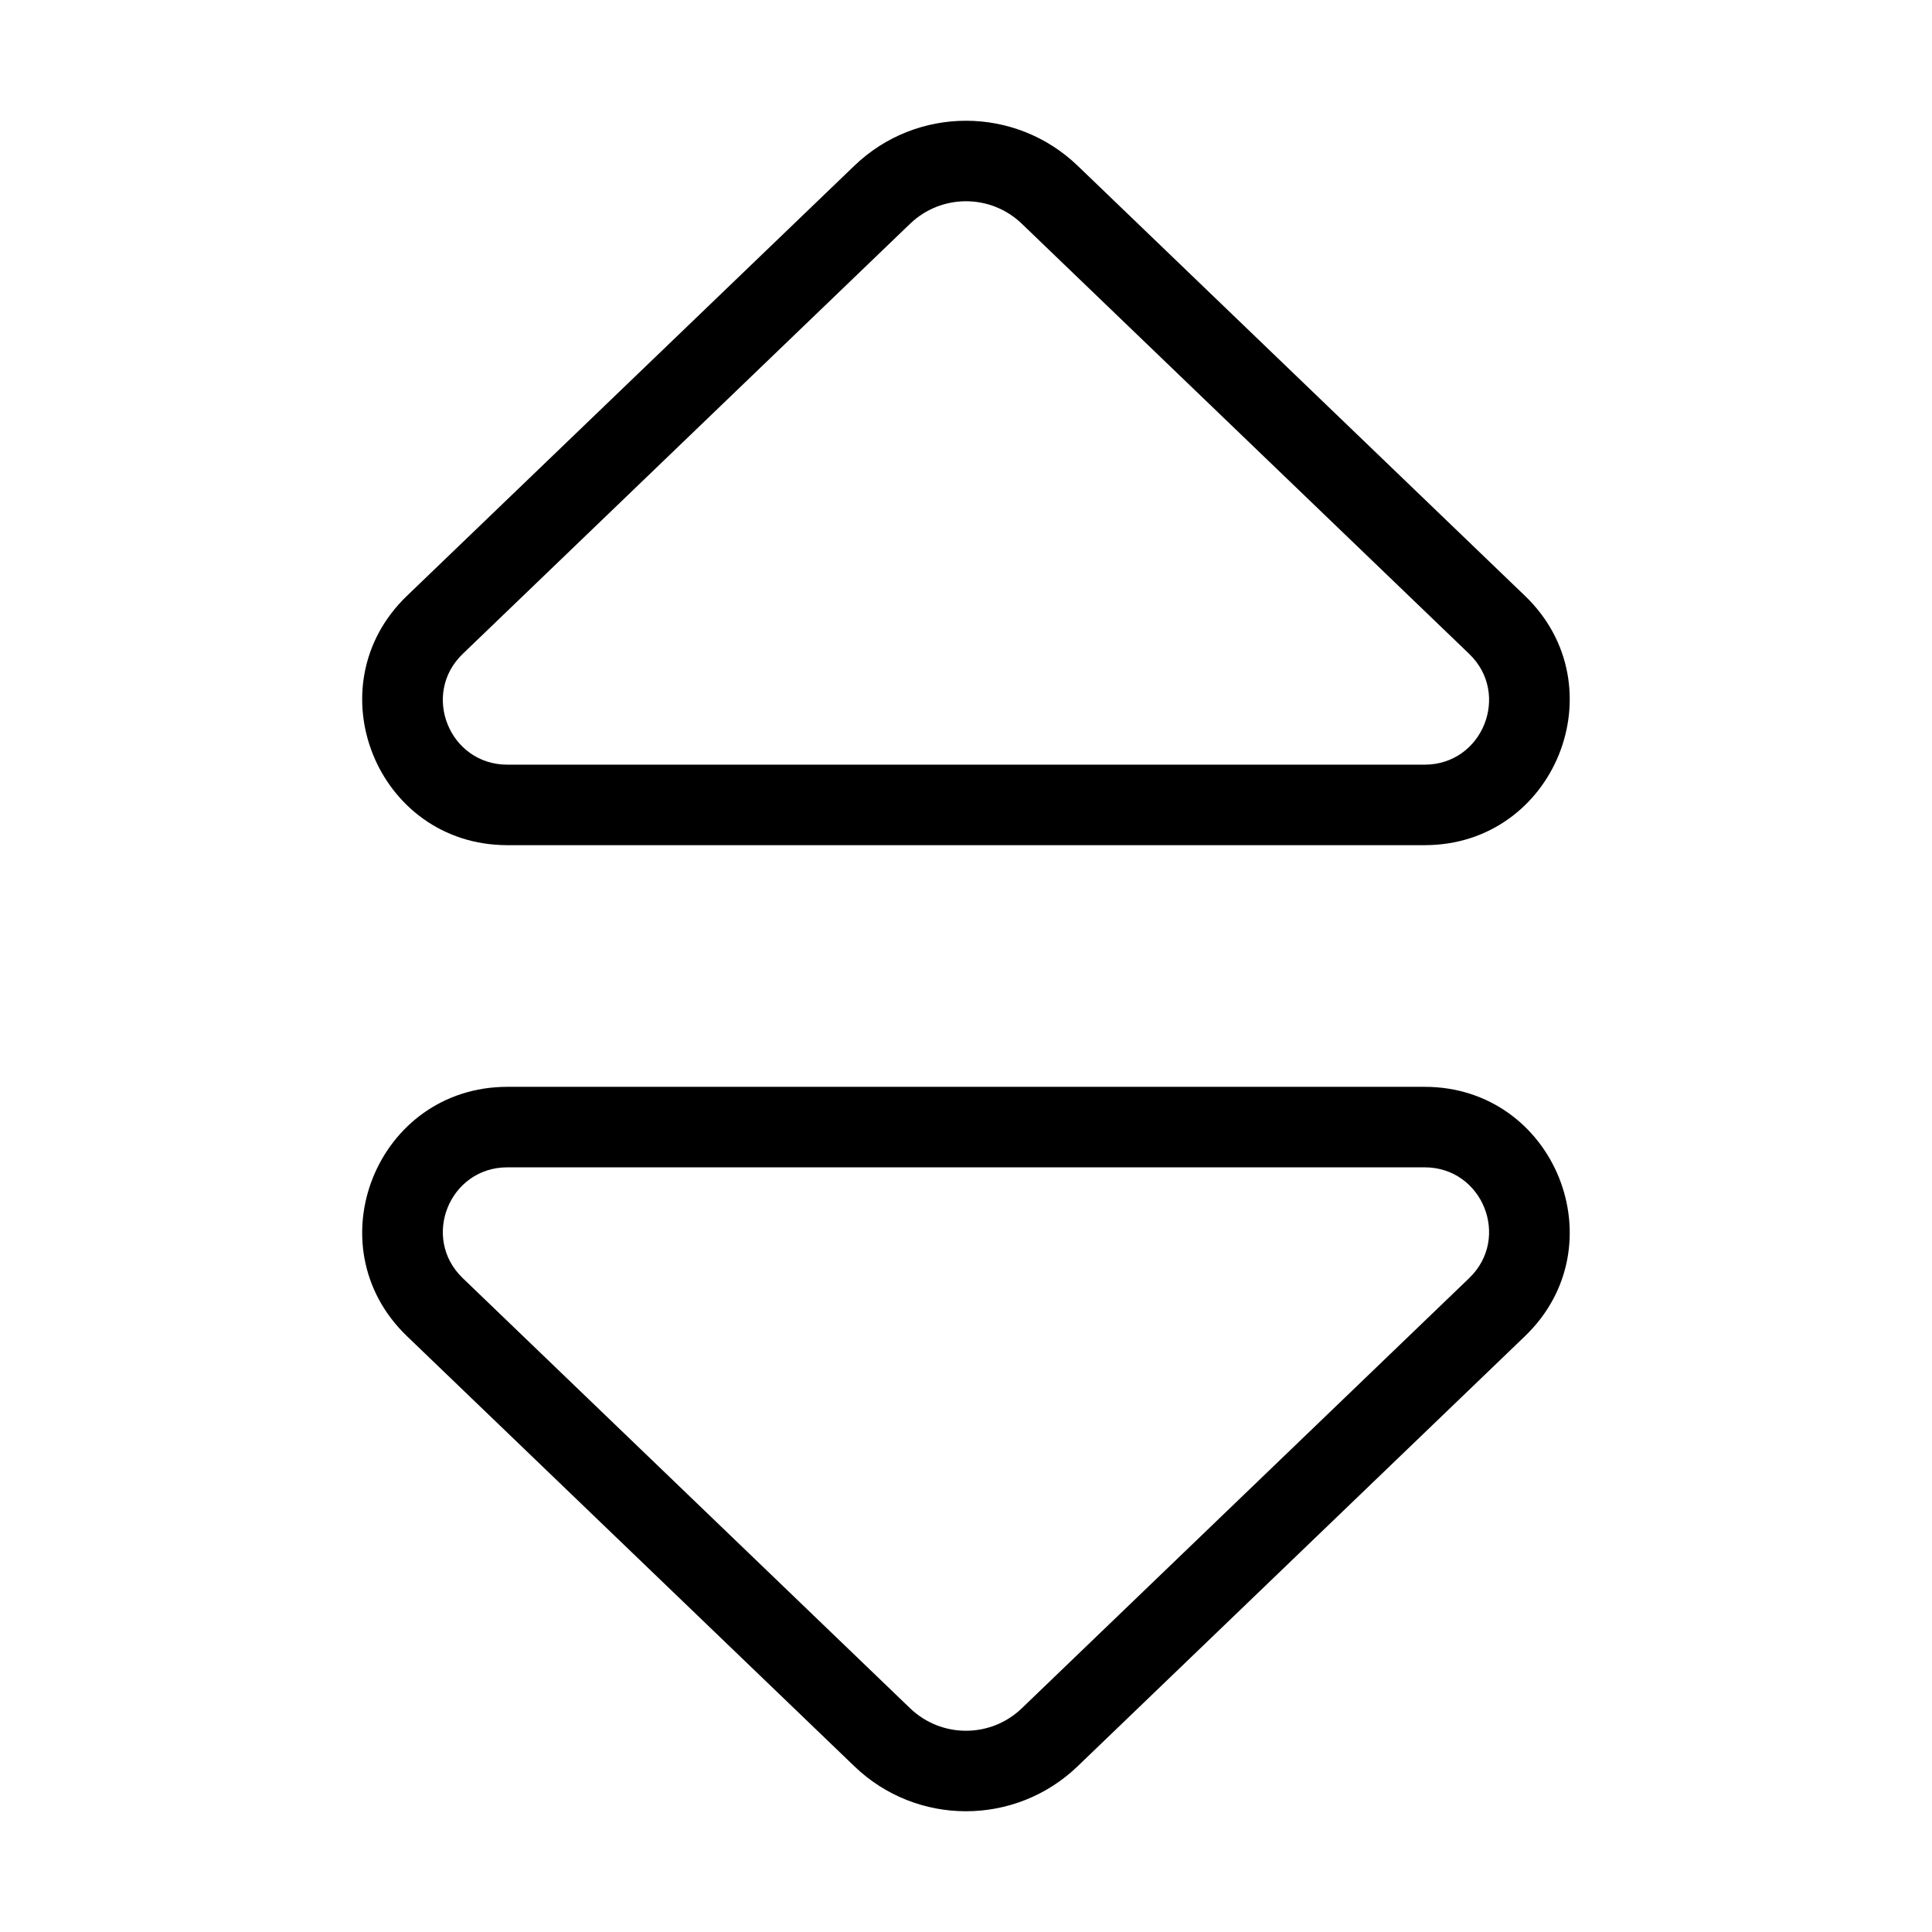 <svg width="24" height="24" viewBox="0 0 24 24" fill="none" xmlns="http://www.w3.org/2000/svg">
<path fill-rule="evenodd" clip-rule="evenodd" d="M13.386 2.058C12.611 1.314 11.388 1.314 10.614 2.058L5.055 7.402C3.887 8.525 4.682 10.499 6.303 10.499L17.697 10.499C19.317 10.499 20.112 8.525 18.944 7.402L13.386 2.058ZM11.306 2.779C11.694 2.407 12.306 2.407 12.693 2.779L18.251 8.123C18.77 8.622 18.417 9.499 17.697 9.499L6.303 9.499C5.582 9.499 5.229 8.622 5.748 8.123L11.306 2.779Z" fill="#000"/>
<path fill-rule="evenodd" clip-rule="evenodd" d="M13.386 21.942C12.611 22.686 11.388 22.686 10.614 21.942L5.055 16.598C3.887 15.475 4.682 13.501 6.303 13.501L17.697 13.501C19.317 13.501 20.112 15.475 18.944 16.598L13.386 21.942ZM11.306 21.221C11.694 21.593 12.306 21.593 12.693 21.221L18.251 15.877C18.77 15.378 18.417 14.501 17.697 14.501L6.303 14.501C5.582 14.501 5.229 15.378 5.748 15.877L11.306 21.221Z" fill="#000"/>
</svg>
